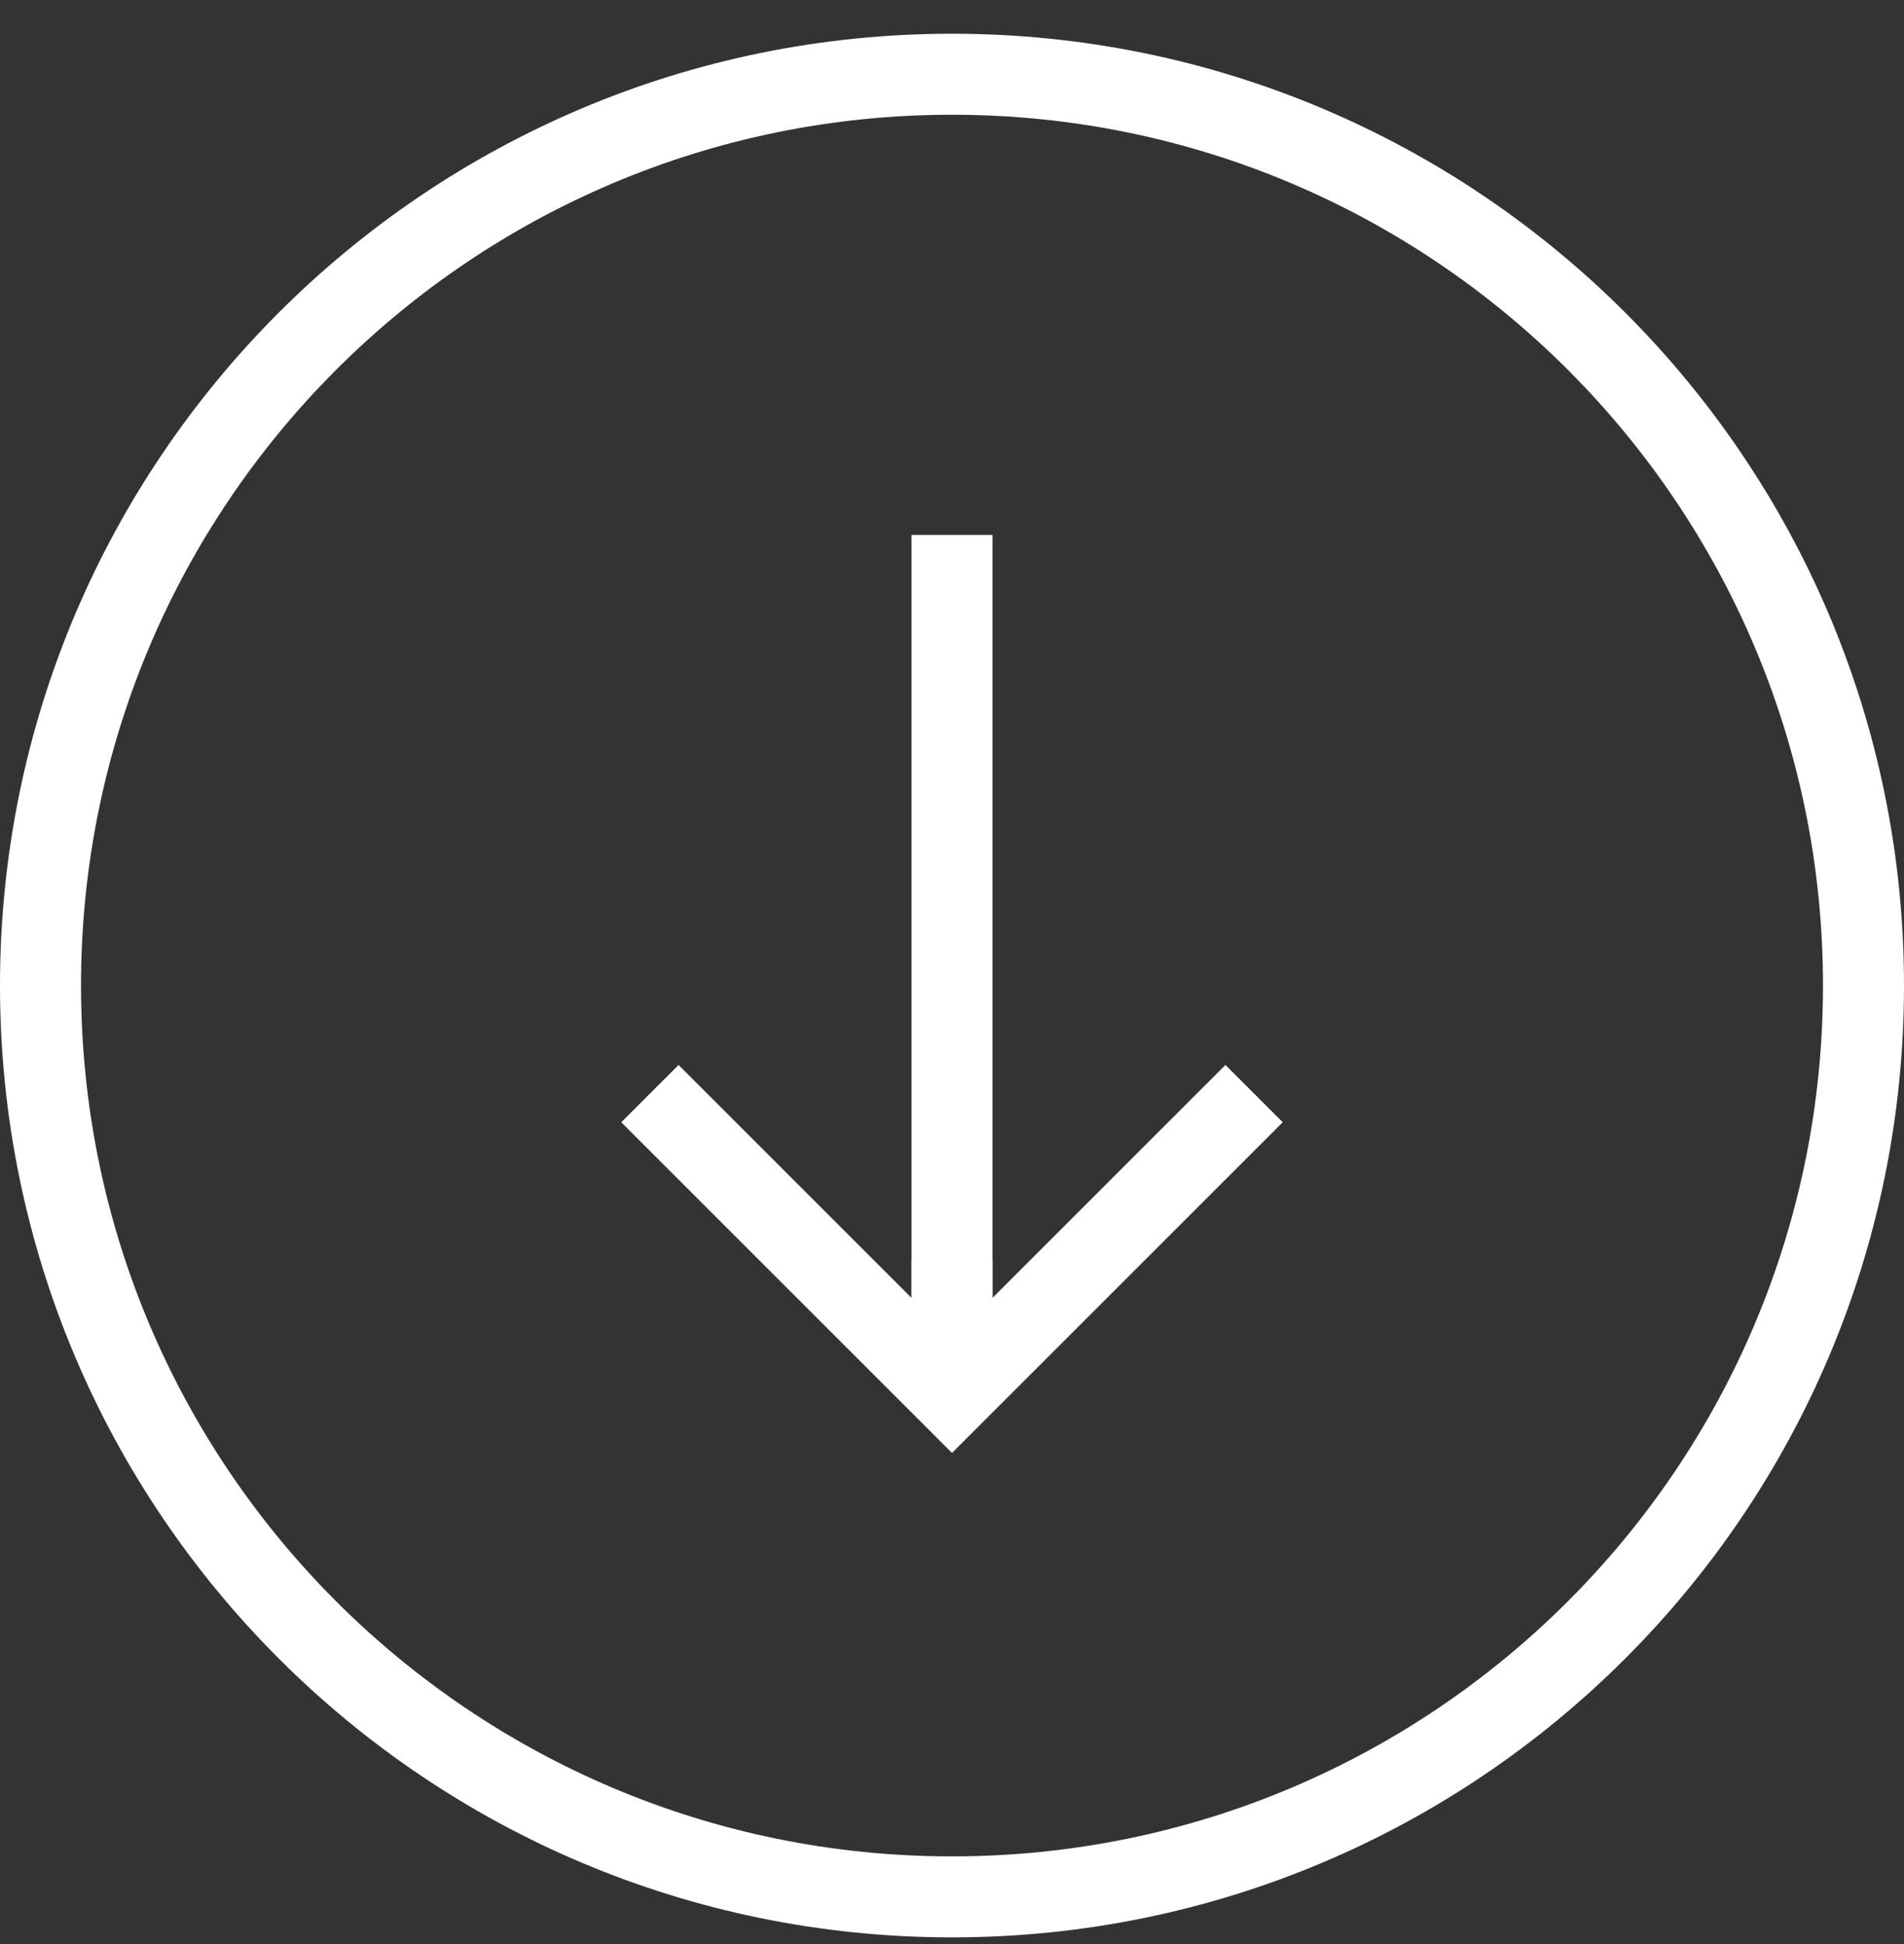 <svg width="47" height="48" viewBox="0 0 47 48" fill="none" xmlns="http://www.w3.org/2000/svg">
<rect x="0" y="0" width="47" height="48" fill="#333333" stroke="none"/>
<path d="M30.25 27.708L23.5 34.458L16.75 27.708" stroke="white" stroke-width="2" stroke-linecap="square"/>
<path d="M23.5 31.083V14.208" stroke="white" stroke-width="2" stroke-linecap="square"/>
<path d="M23.5 34.458V31.083V34.458Z" stroke="white" stroke-width="2" stroke-linecap="round"/>
<path d="M23.5 46.833C35.926 46.833 46 36.76 46 24.333C46 11.907 35.926 1.833 23.5 1.833C11.074 1.833 1 11.907 1 24.333C1 36.76 11.074 46.833 23.5 46.833Z" stroke="white" stroke-width="2" stroke-linecap="square"/>
</svg>
